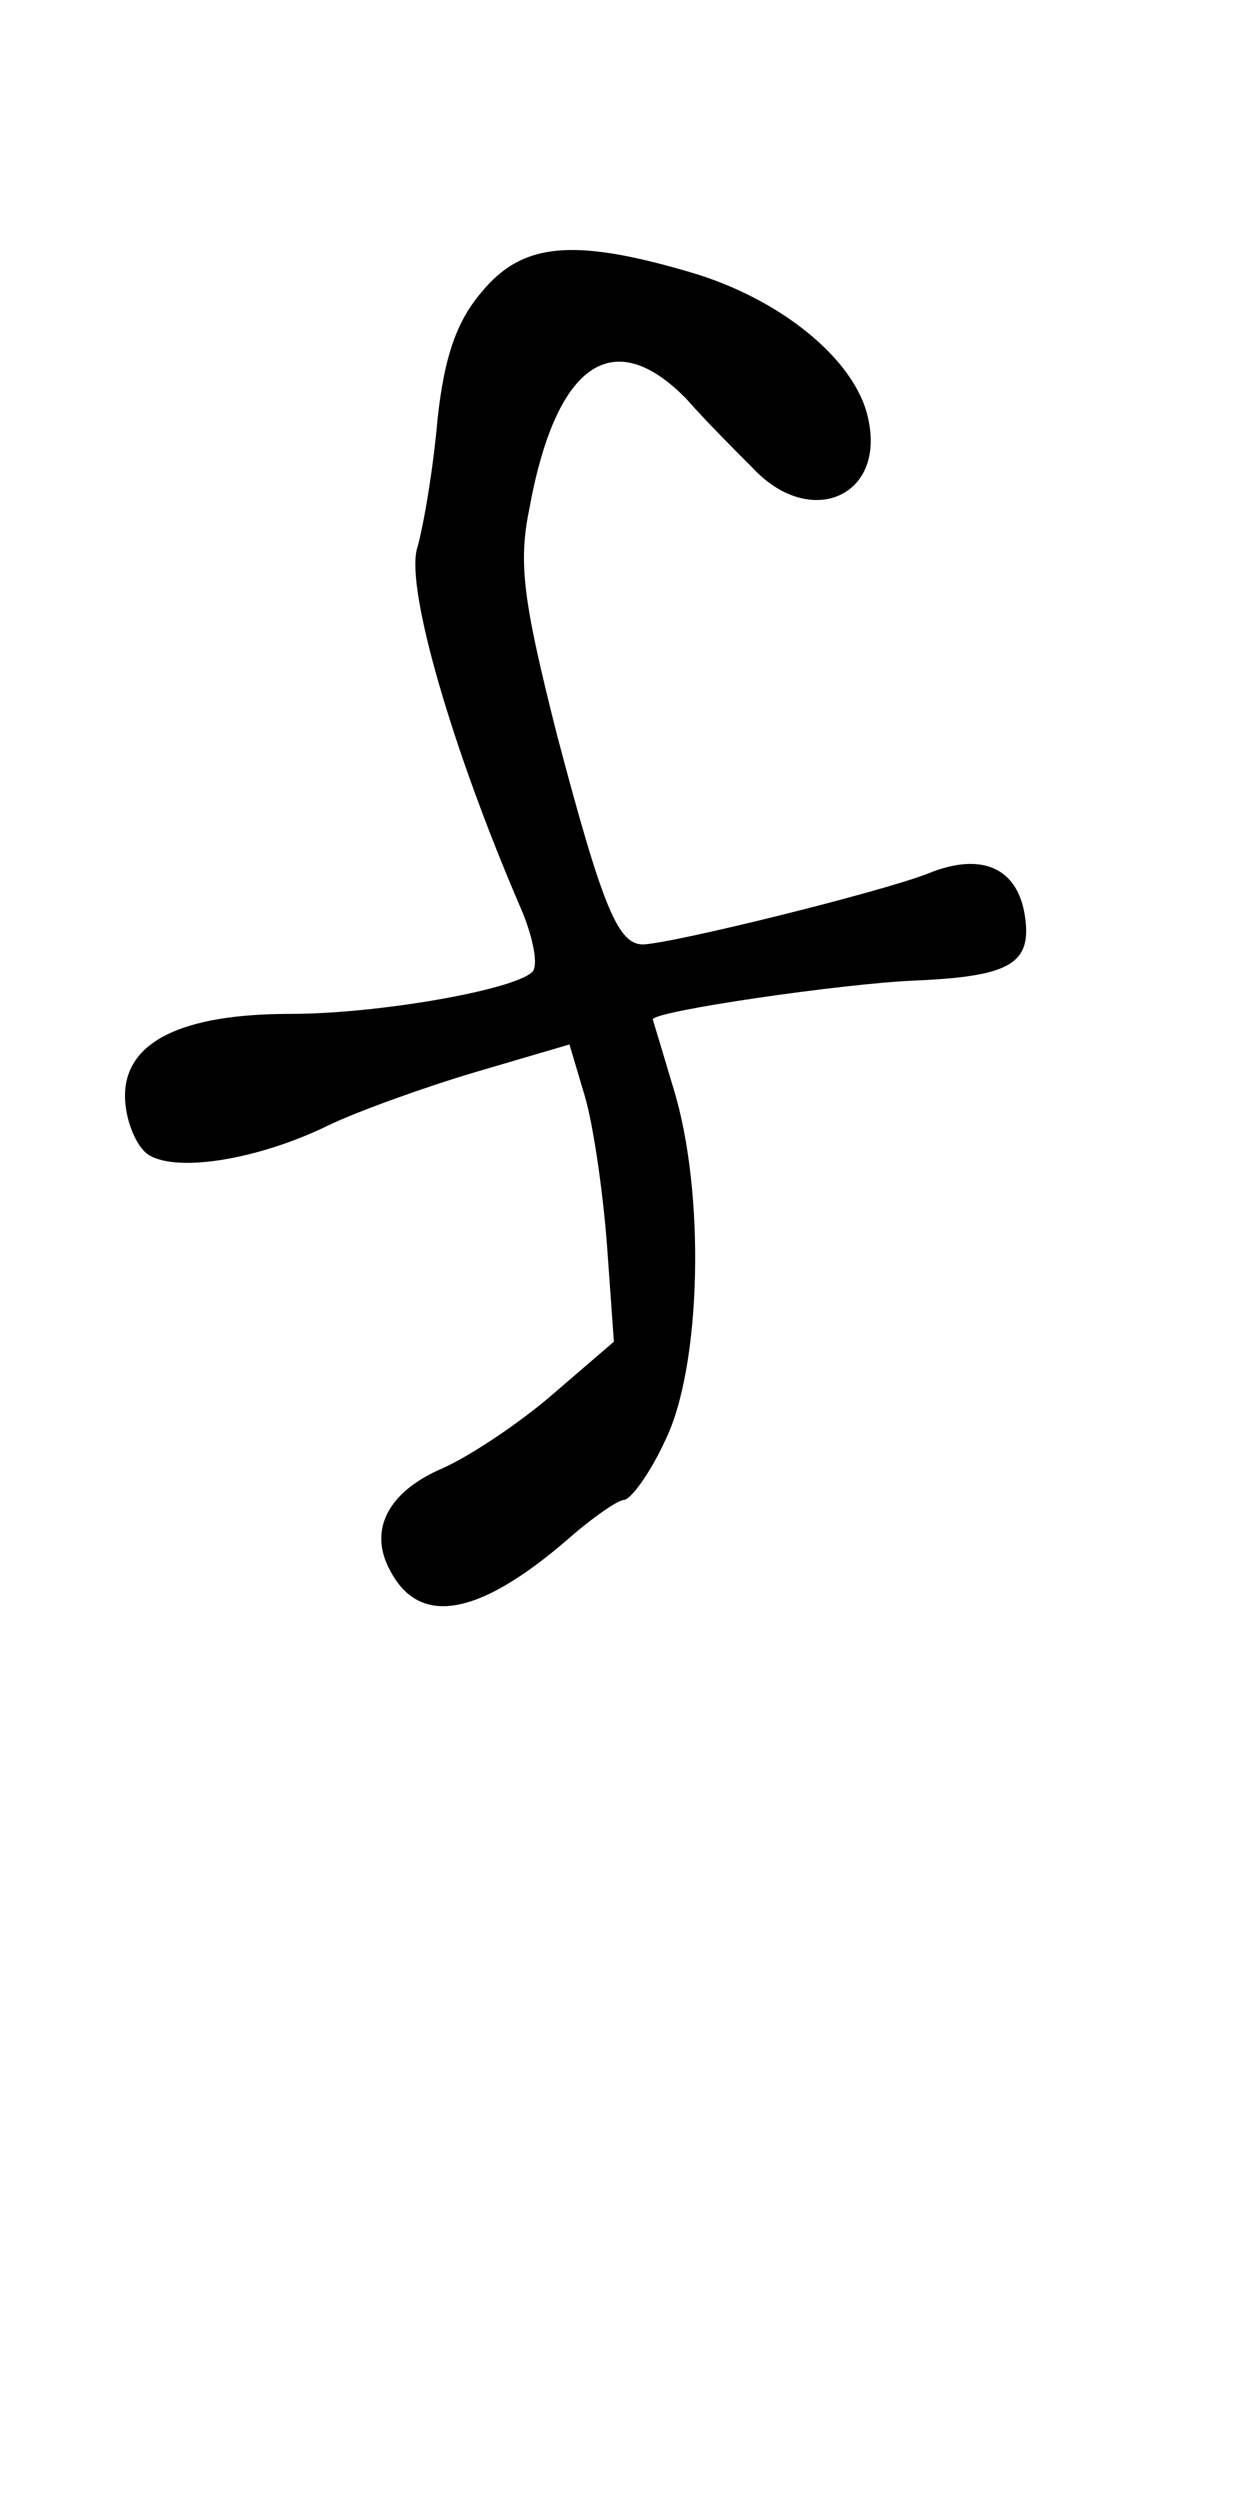 <?xml version="1.0" standalone="no"?>
<!DOCTYPE svg PUBLIC "-//W3C//DTD SVG 20010904//EN"
 "http://www.w3.org/TR/2001/REC-SVG-20010904/DTD/svg10.dtd">
<svg version="1.0" xmlns="http://www.w3.org/2000/svg"
 width="90pt" height="180pt" viewBox="0 0 90 180"
 preserveAspectRatio="xMidYMid meet">
<g transform="translate(0,180) scale(0.1,-0.1)"
fill="#000000" stroke="none">
<path d="M347 1590 c-18 -21 -27 -46 -32 -92 -3 -35 -10 -77 -15 -94 -7 -30
25 -142 75 -258 9 -21 13 -42 8 -46 -14 -13 -111 -30 -174 -30 -78 0 -119 -20
-119 -59 0 -16 7 -34 15 -41 18 -15 79 -6 132 20 21 10 68 27 105 38 l68 20
11 -37 c6 -20 13 -68 16 -107 l5 -70 -43 -37 c-24 -21 -60 -45 -80 -54 -40
-17 -54 -45 -38 -74 21 -40 63 -33 127 22 18 16 37 29 41 29 5 0 19 19 30 43
26 53 29 178 6 253 -8 27 -15 50 -15 50 0 6 138 26 189 28 68 3 84 12 79 46
-5 35 -31 47 -70 31 -33 -13 -182 -50 -205 -51 -18 0 -29 26 -62 151 -24 95
-28 123 -20 162 19 105 60 134 113 80 14 -16 36 -38 48 -50 41 -44 96 -21 83
36 -9 42 -63 86 -128 105 -85 25 -121 21 -150 -14z"/>
</g>
</svg>
